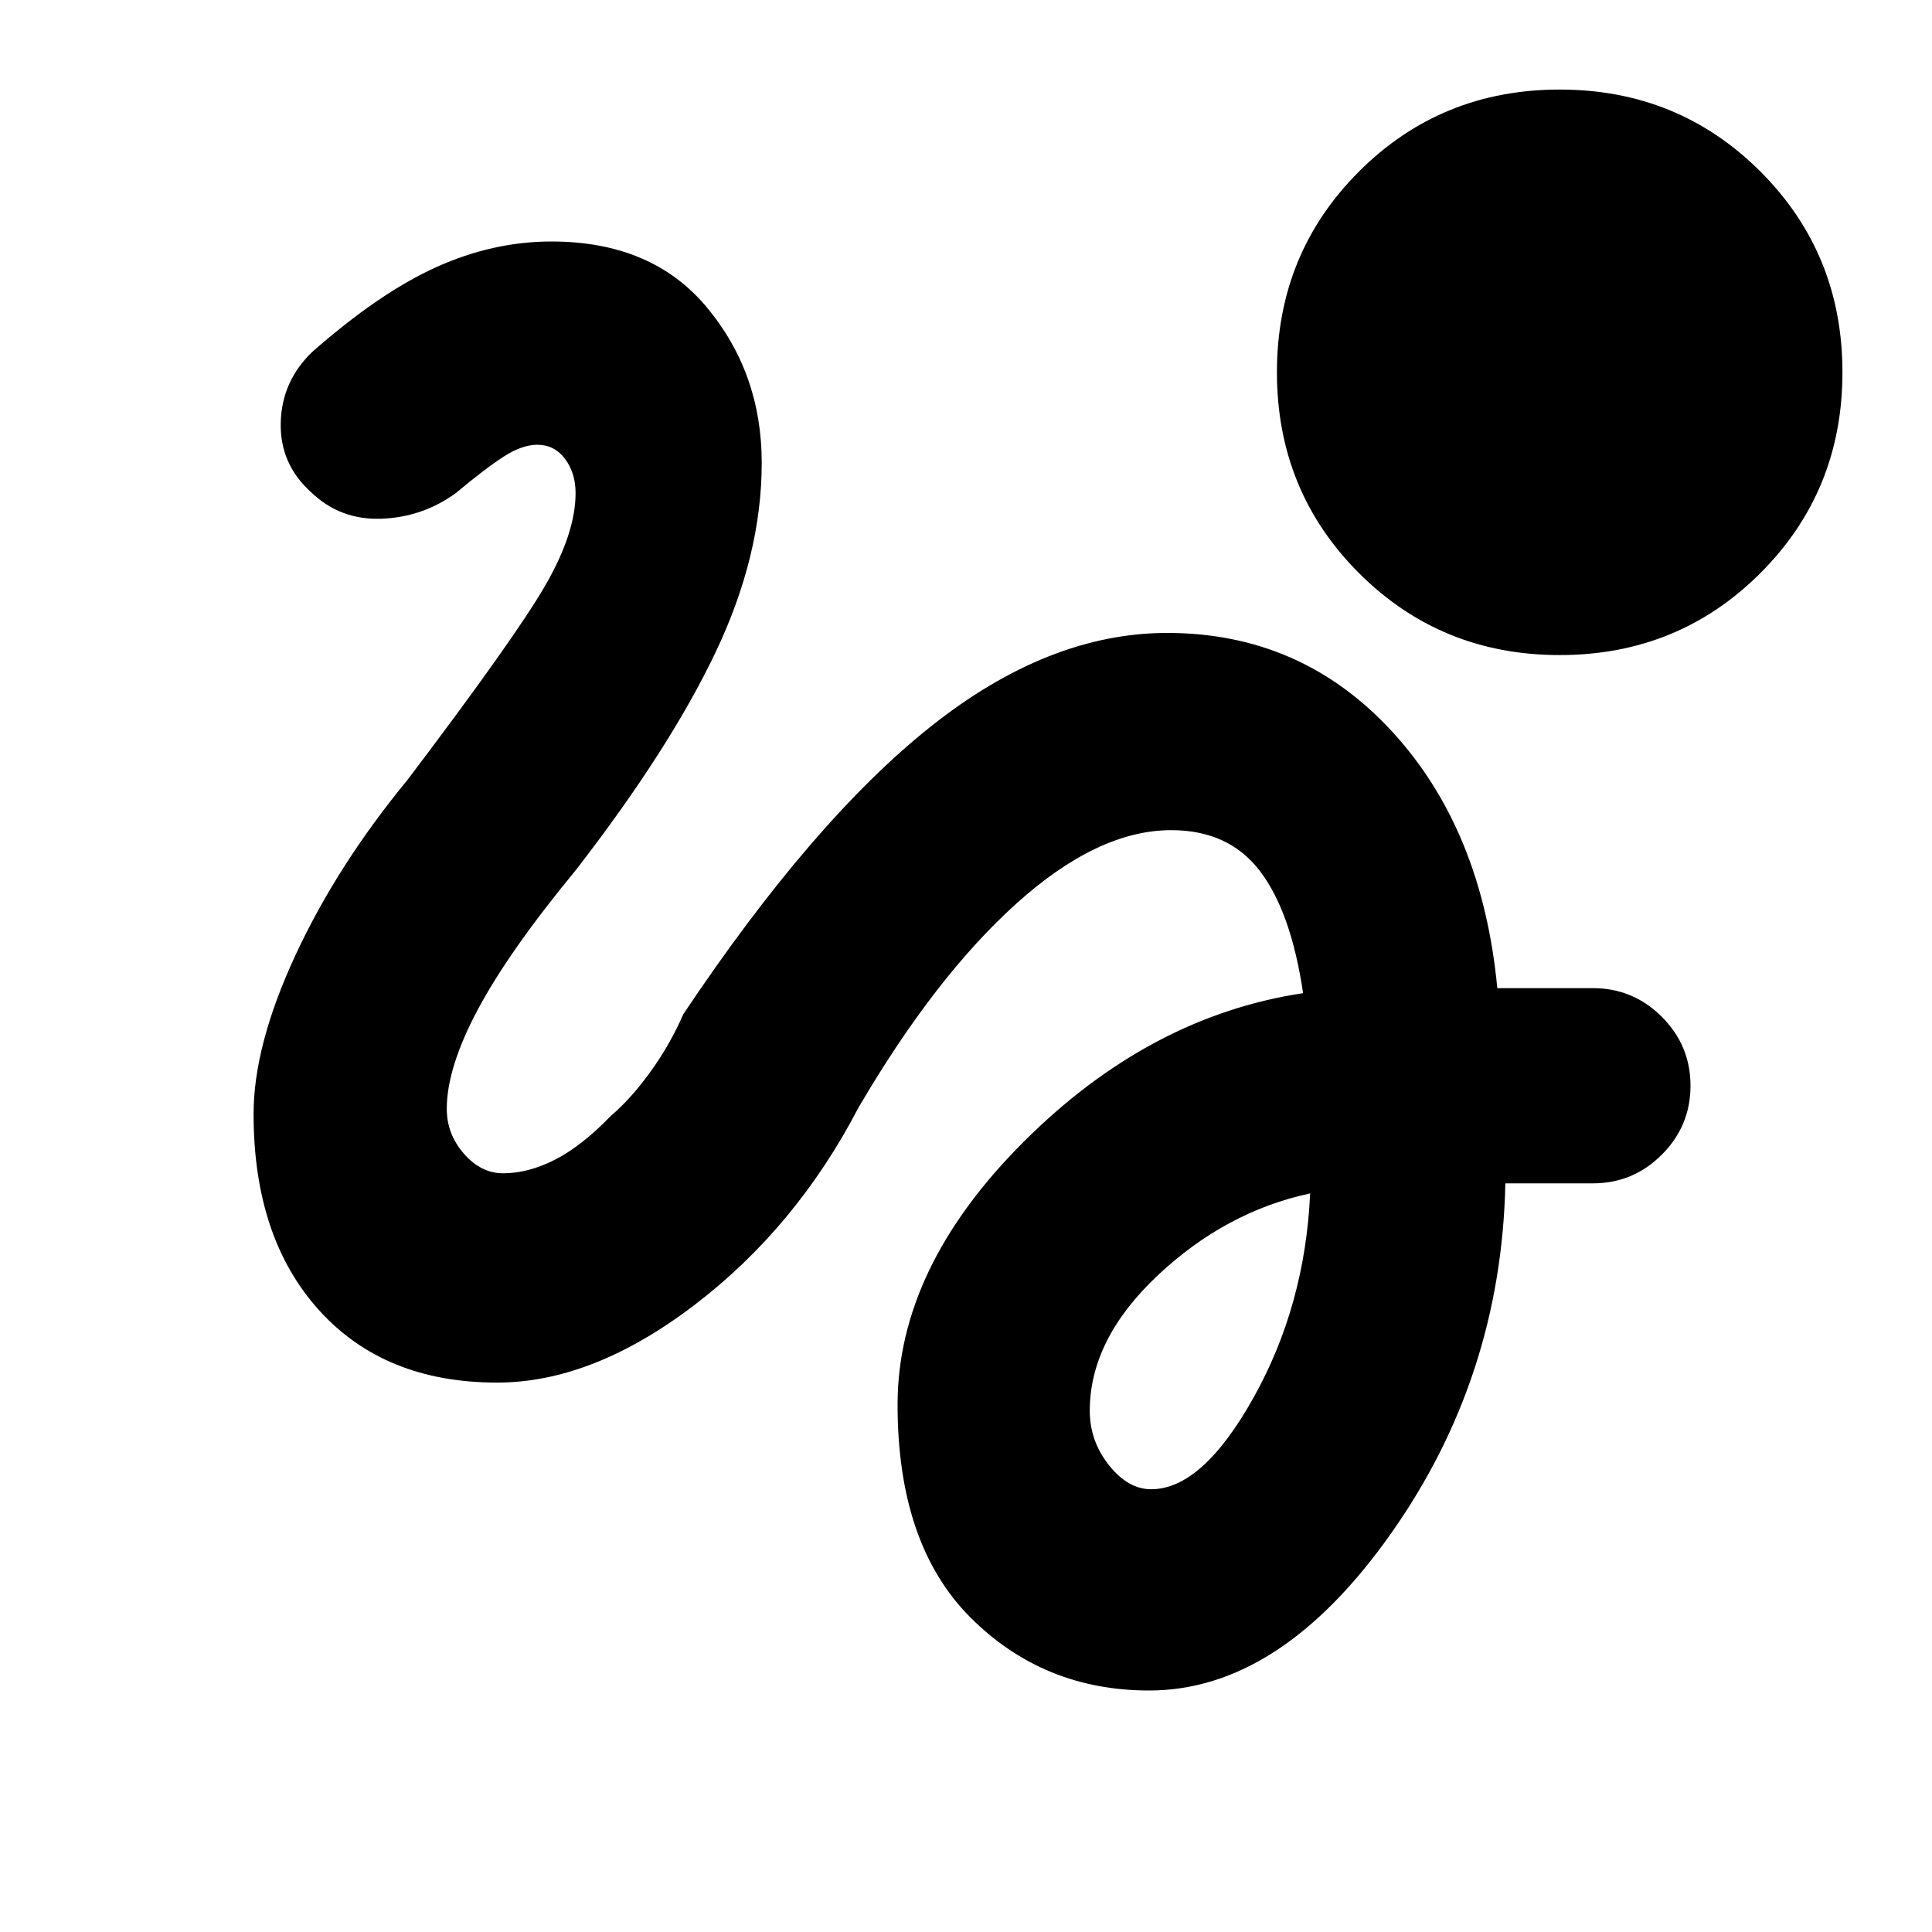 <svg xmlns="http://www.w3.org/2000/svg" height="20" viewBox="0 -960 960 960" width="20"><path d="M775-634.5q-59 0-99.75-40.75T634.5-775q0-59 40.75-99.75T775-915.5q59 0 99.75 40.75T915.5-775q0 59-40.75 99.75T775-634.5ZM571-120q-52.5 0-88.75-36.25T446-262q0-68 62.5-130.5t139-74q-6-40.5-21.5-60.75t-44-20.25q-36.5 0-77 36.5t-78.5 101.5q-31 59.5-81.5 98T247-273q-56 0-88.5-36T126-406.5q0-34 20.75-78.75t55.75-87.25q53-70 68.25-96.25T286-715q0-10-5.25-17T267-739q-7.5 0-16.5 5.75t-24 18.25q-16.5 12-37 12.75t-35-13.25q-15.5-14-15-34.5t15.5-35q33.5-29.5 61.75-42.25T274-840q50 0 77.25 32.75T378.5-730q0 46-23 94.25T286-527.5q-33 40-48.5 69T222-409q0 12.5 8.5 22.25T250-377q12.5 0 25.75-6.75t27.75-21.75q10-8.5 19.75-22T339.5-456q64.5-96.5 123-143T580-645.5q66.5 0 111.5 48.75T744-469h47.5q20 0 34.25 14.25T840-420.5q0 20-14.25 34.25T791.5-372H748q-2 96.5-57 174.25T571-120Zm1-100q25.5 0 51-45.75T651-367q-42 9-75.75 40.75T541.5-259q0 15 9.5 27t21 12Z"/></svg>